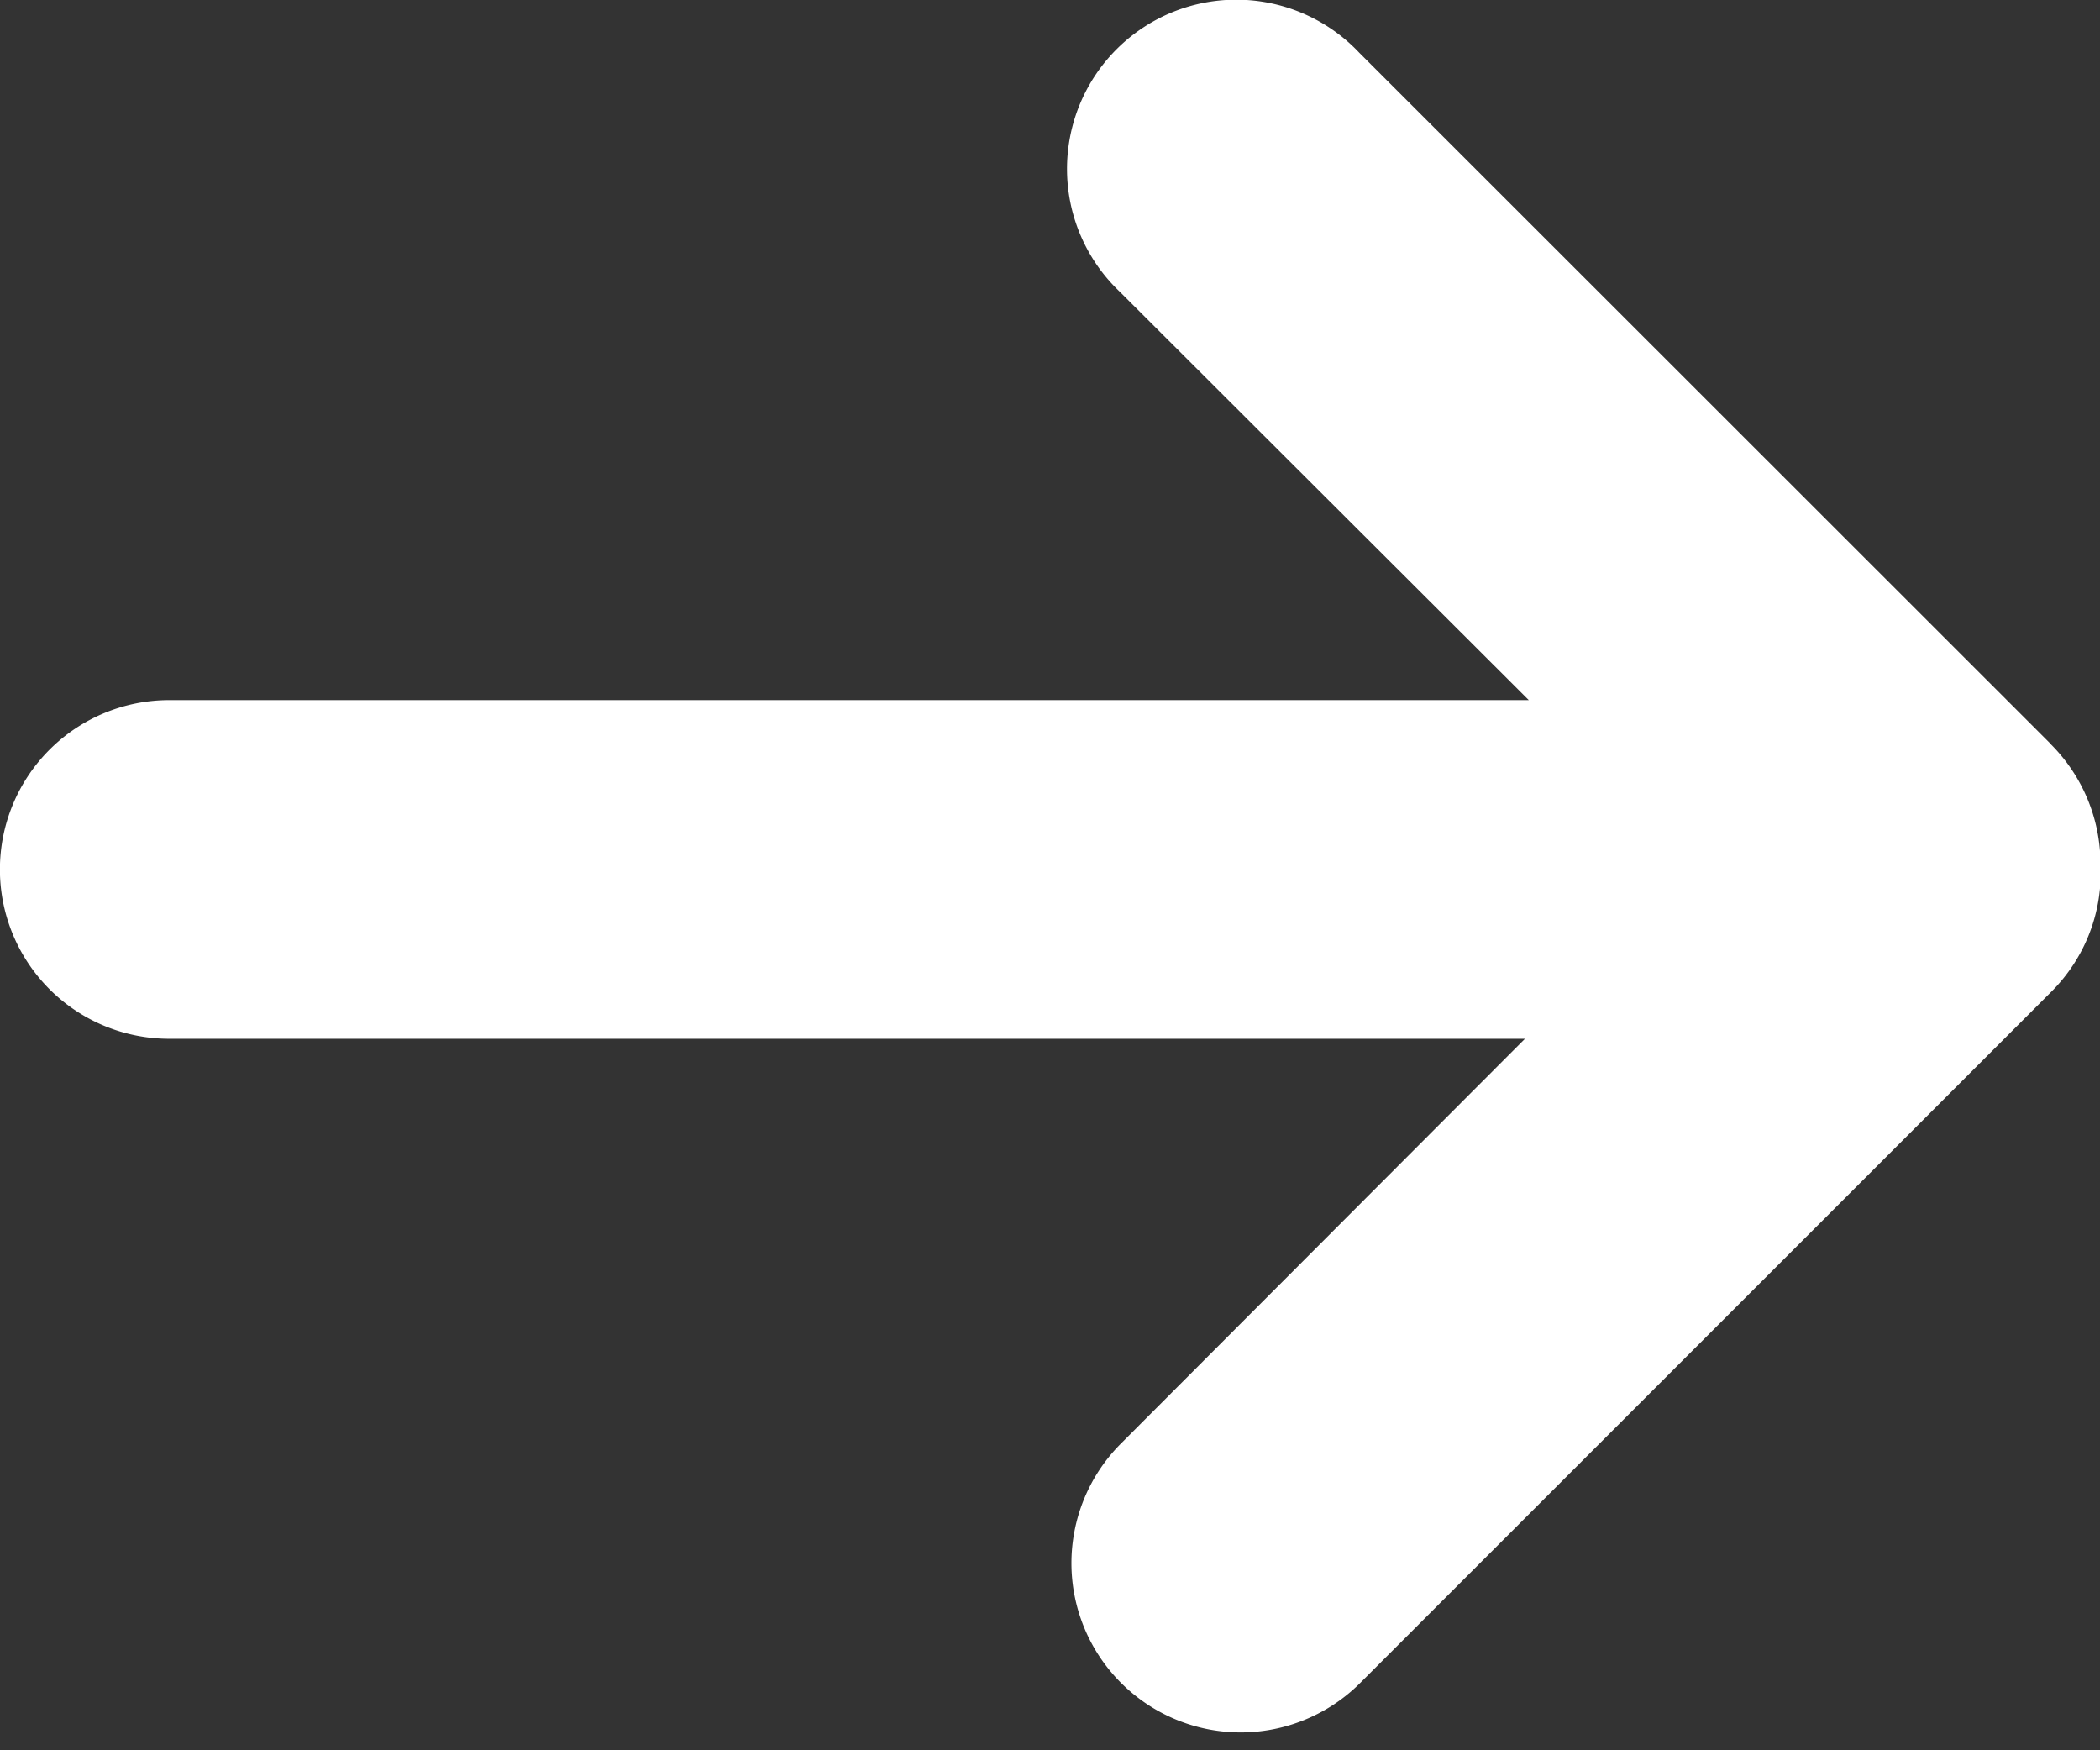 <svg width="12" height="10" viewBox="0 0 12 10" xmlns="http://www.w3.org/2000/svg">
    <rect x="0" y="0" width="12" height="10" fill="#333333" stroke="none"/>
    <path d="M11.72 4.252 7.767.301A.967.967 0 1 0 6.4 1.668L8.736 4H.967a.967.967 0 1 0 0 1.935h7.747L6.4 8.253A.967.967 0 0 0 7.768 9.62l3.951-3.951a.96.96 0 0 0 .284-.733.969.969 0 0 0-.284-.684z" fill="#ffffff" fill-rule="nonzero"/>
</svg>
